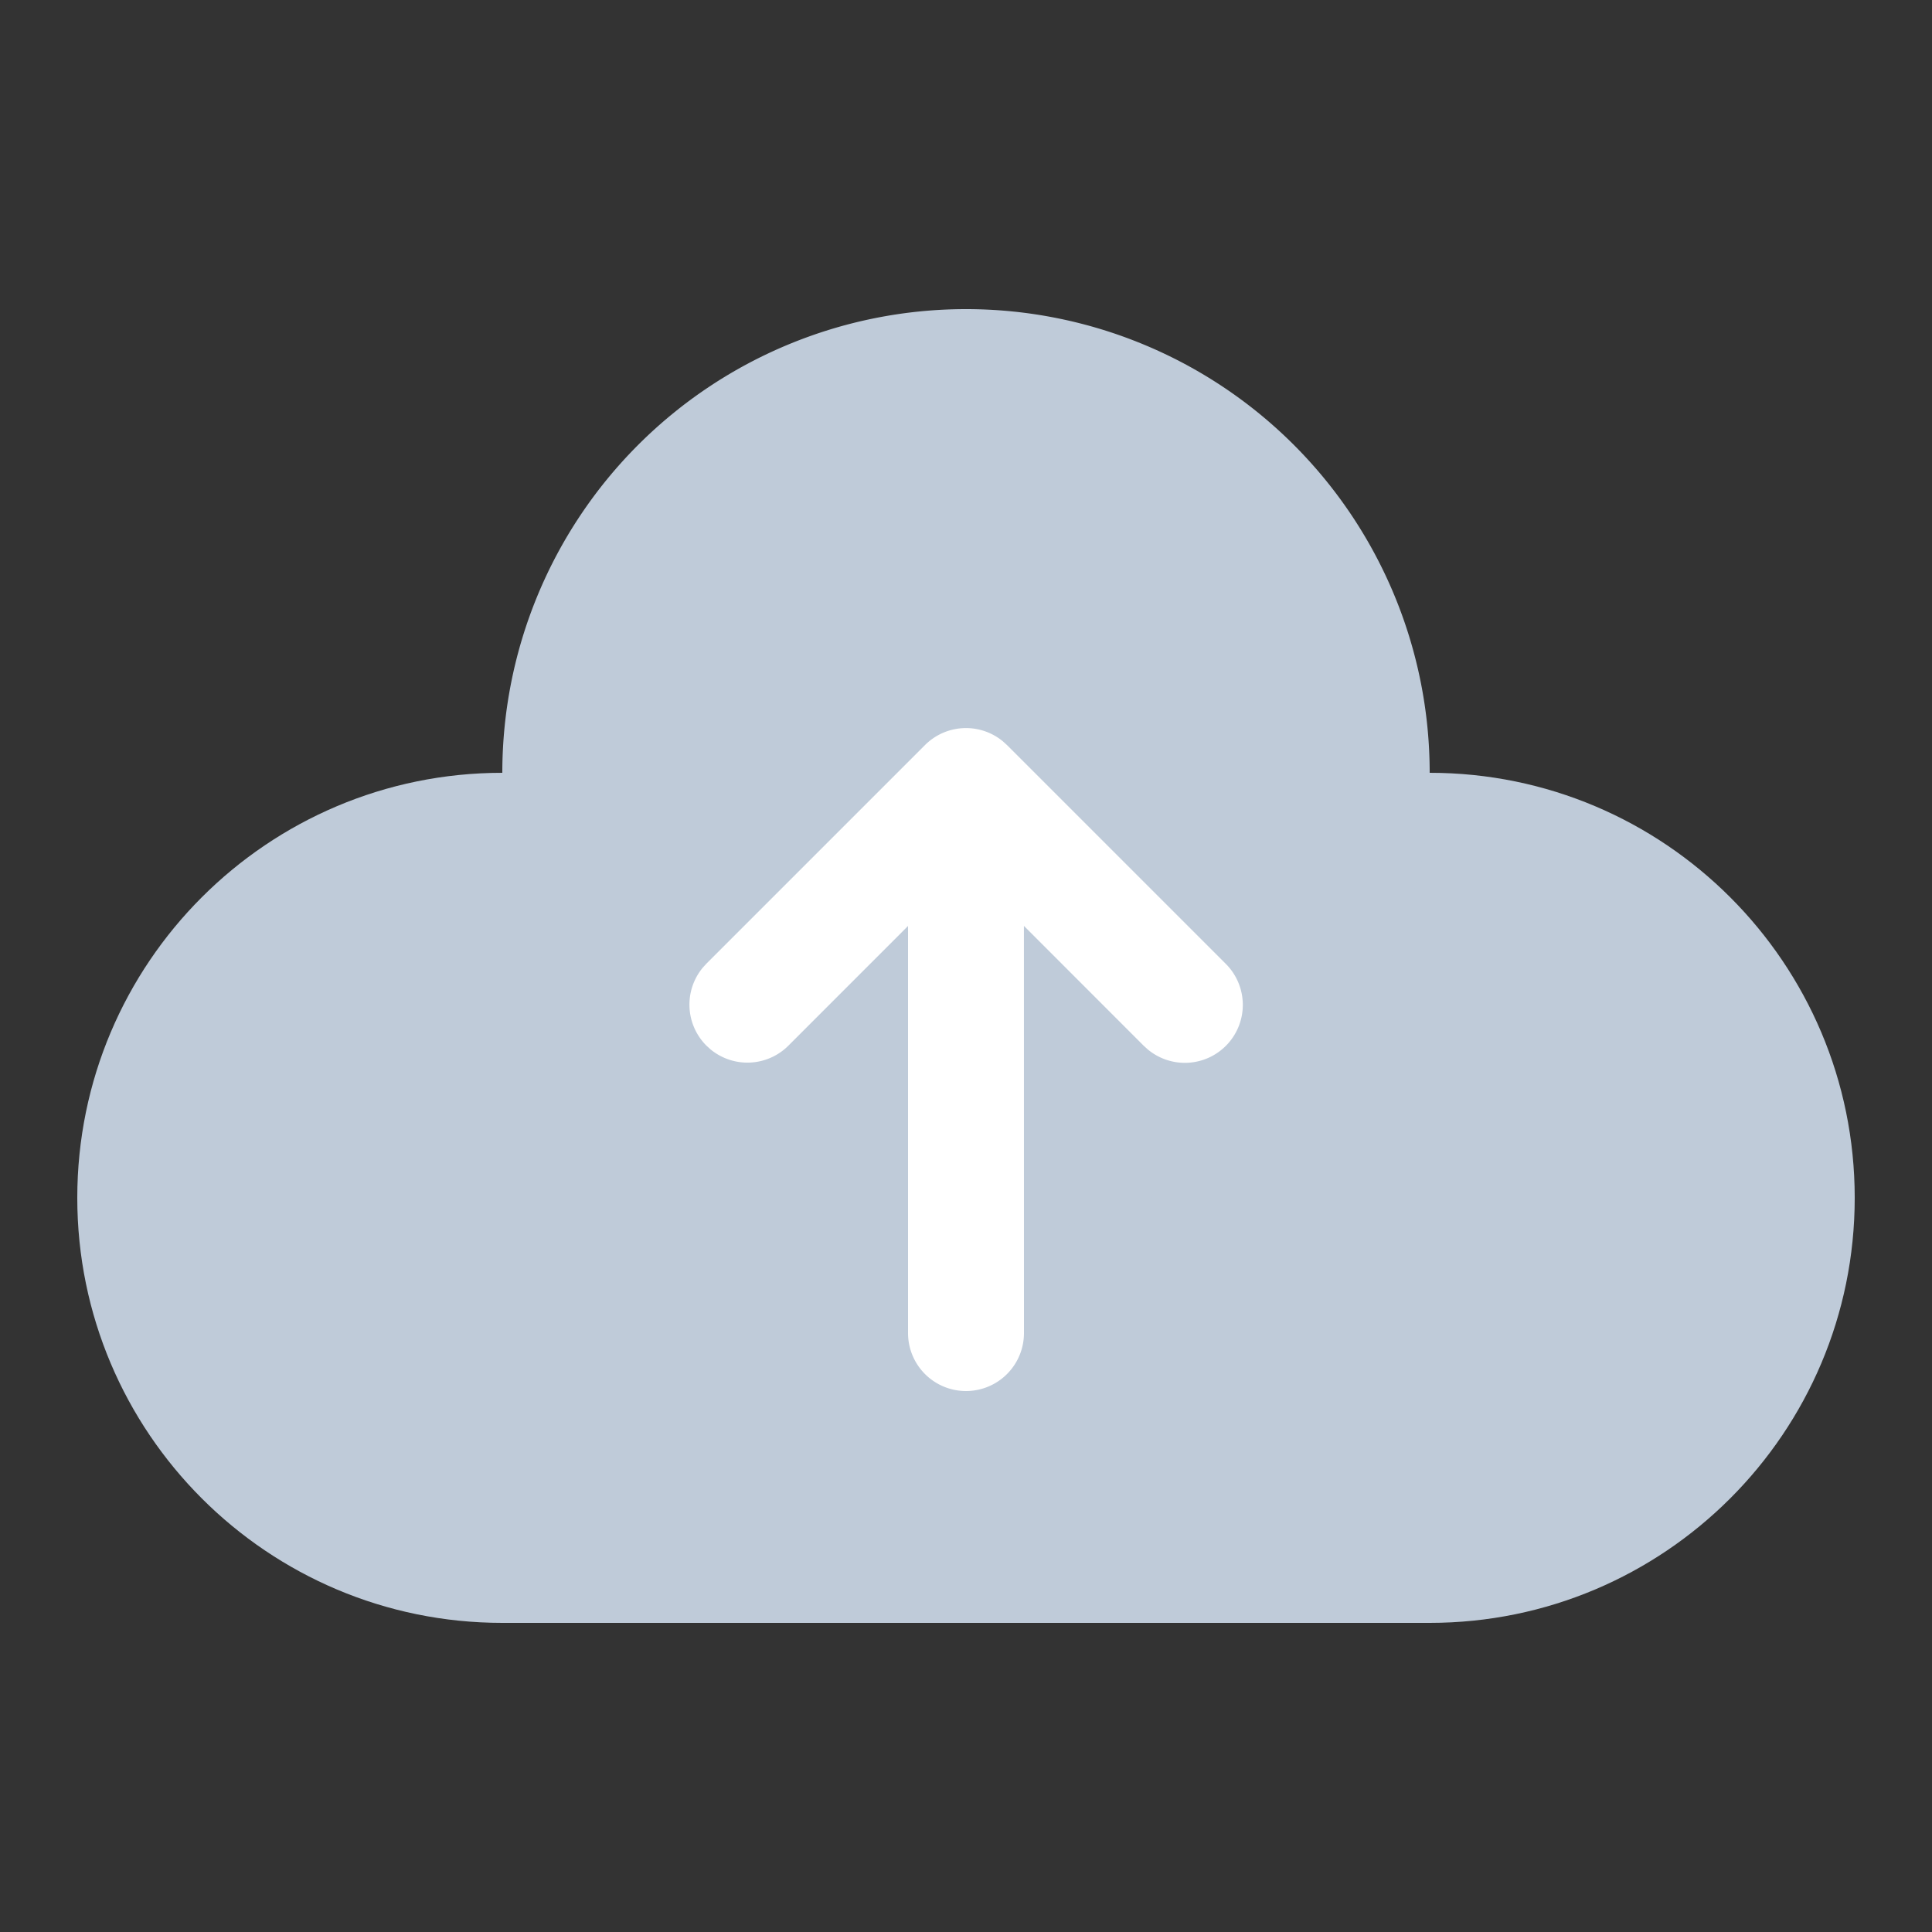 <?xml version="1.0" standalone="no"?><!DOCTYPE svg PUBLIC "-//W3C//DTD SVG 1.1//EN" "http://www.w3.org/Graphics/SVG/1.1/DTD/svg11.dtd"><svg t="1675227745391" class="icon" viewBox="0 0 1024 1024" version="1.1" xmlns="http://www.w3.org/2000/svg" p-id="7083" xmlns:xlink="http://www.w3.org/1999/xlink" width="400" height="400"><rect x="0" y="0" width="1024" height="1024" fill="#333333" stroke="none"/><path d="M266.24 409.6h491.52c124.416 0 225.28 100.864 225.28 225.28s-100.864 225.28-225.28 225.28H266.24C141.824 860.16 40.96 759.296 40.96 634.88s100.864-225.28 225.28-225.28z" fill="#BFCBD9" p-id="7084" data-spm-anchor-id="a313x.7781069.0.i19" class=""></path><path d="M512 409.6m-245.76 0a245.76 245.76 0 1 0 491.52 0 245.76 245.76 0 1 0-491.52 0Z" fill="#BFCBD9" p-id="7085" data-spm-anchor-id="a313x.7781069.0.i20" class=""></path><path d="M531.538 392.909l2.191 1.987 115.855 115.855a30.72 30.72 0 0 1-41.267 45.445l-2.191-1.987-63.427-63.468L542.72 706.56a30.72 30.72 0 0 1-61.44 0V490.783l-63.406 63.427a30.72 30.72 0 0 1-41.267 1.987l-2.191-1.987a30.72 30.72 0 0 1-1.987-41.267l1.987-2.191 115.855-115.855a30.72 30.72 0 0 1 41.267-1.987z" fill="#ffffff" p-id="7086" data-spm-anchor-id="a313x.7781069.0.i21" class="selected"></path></svg>